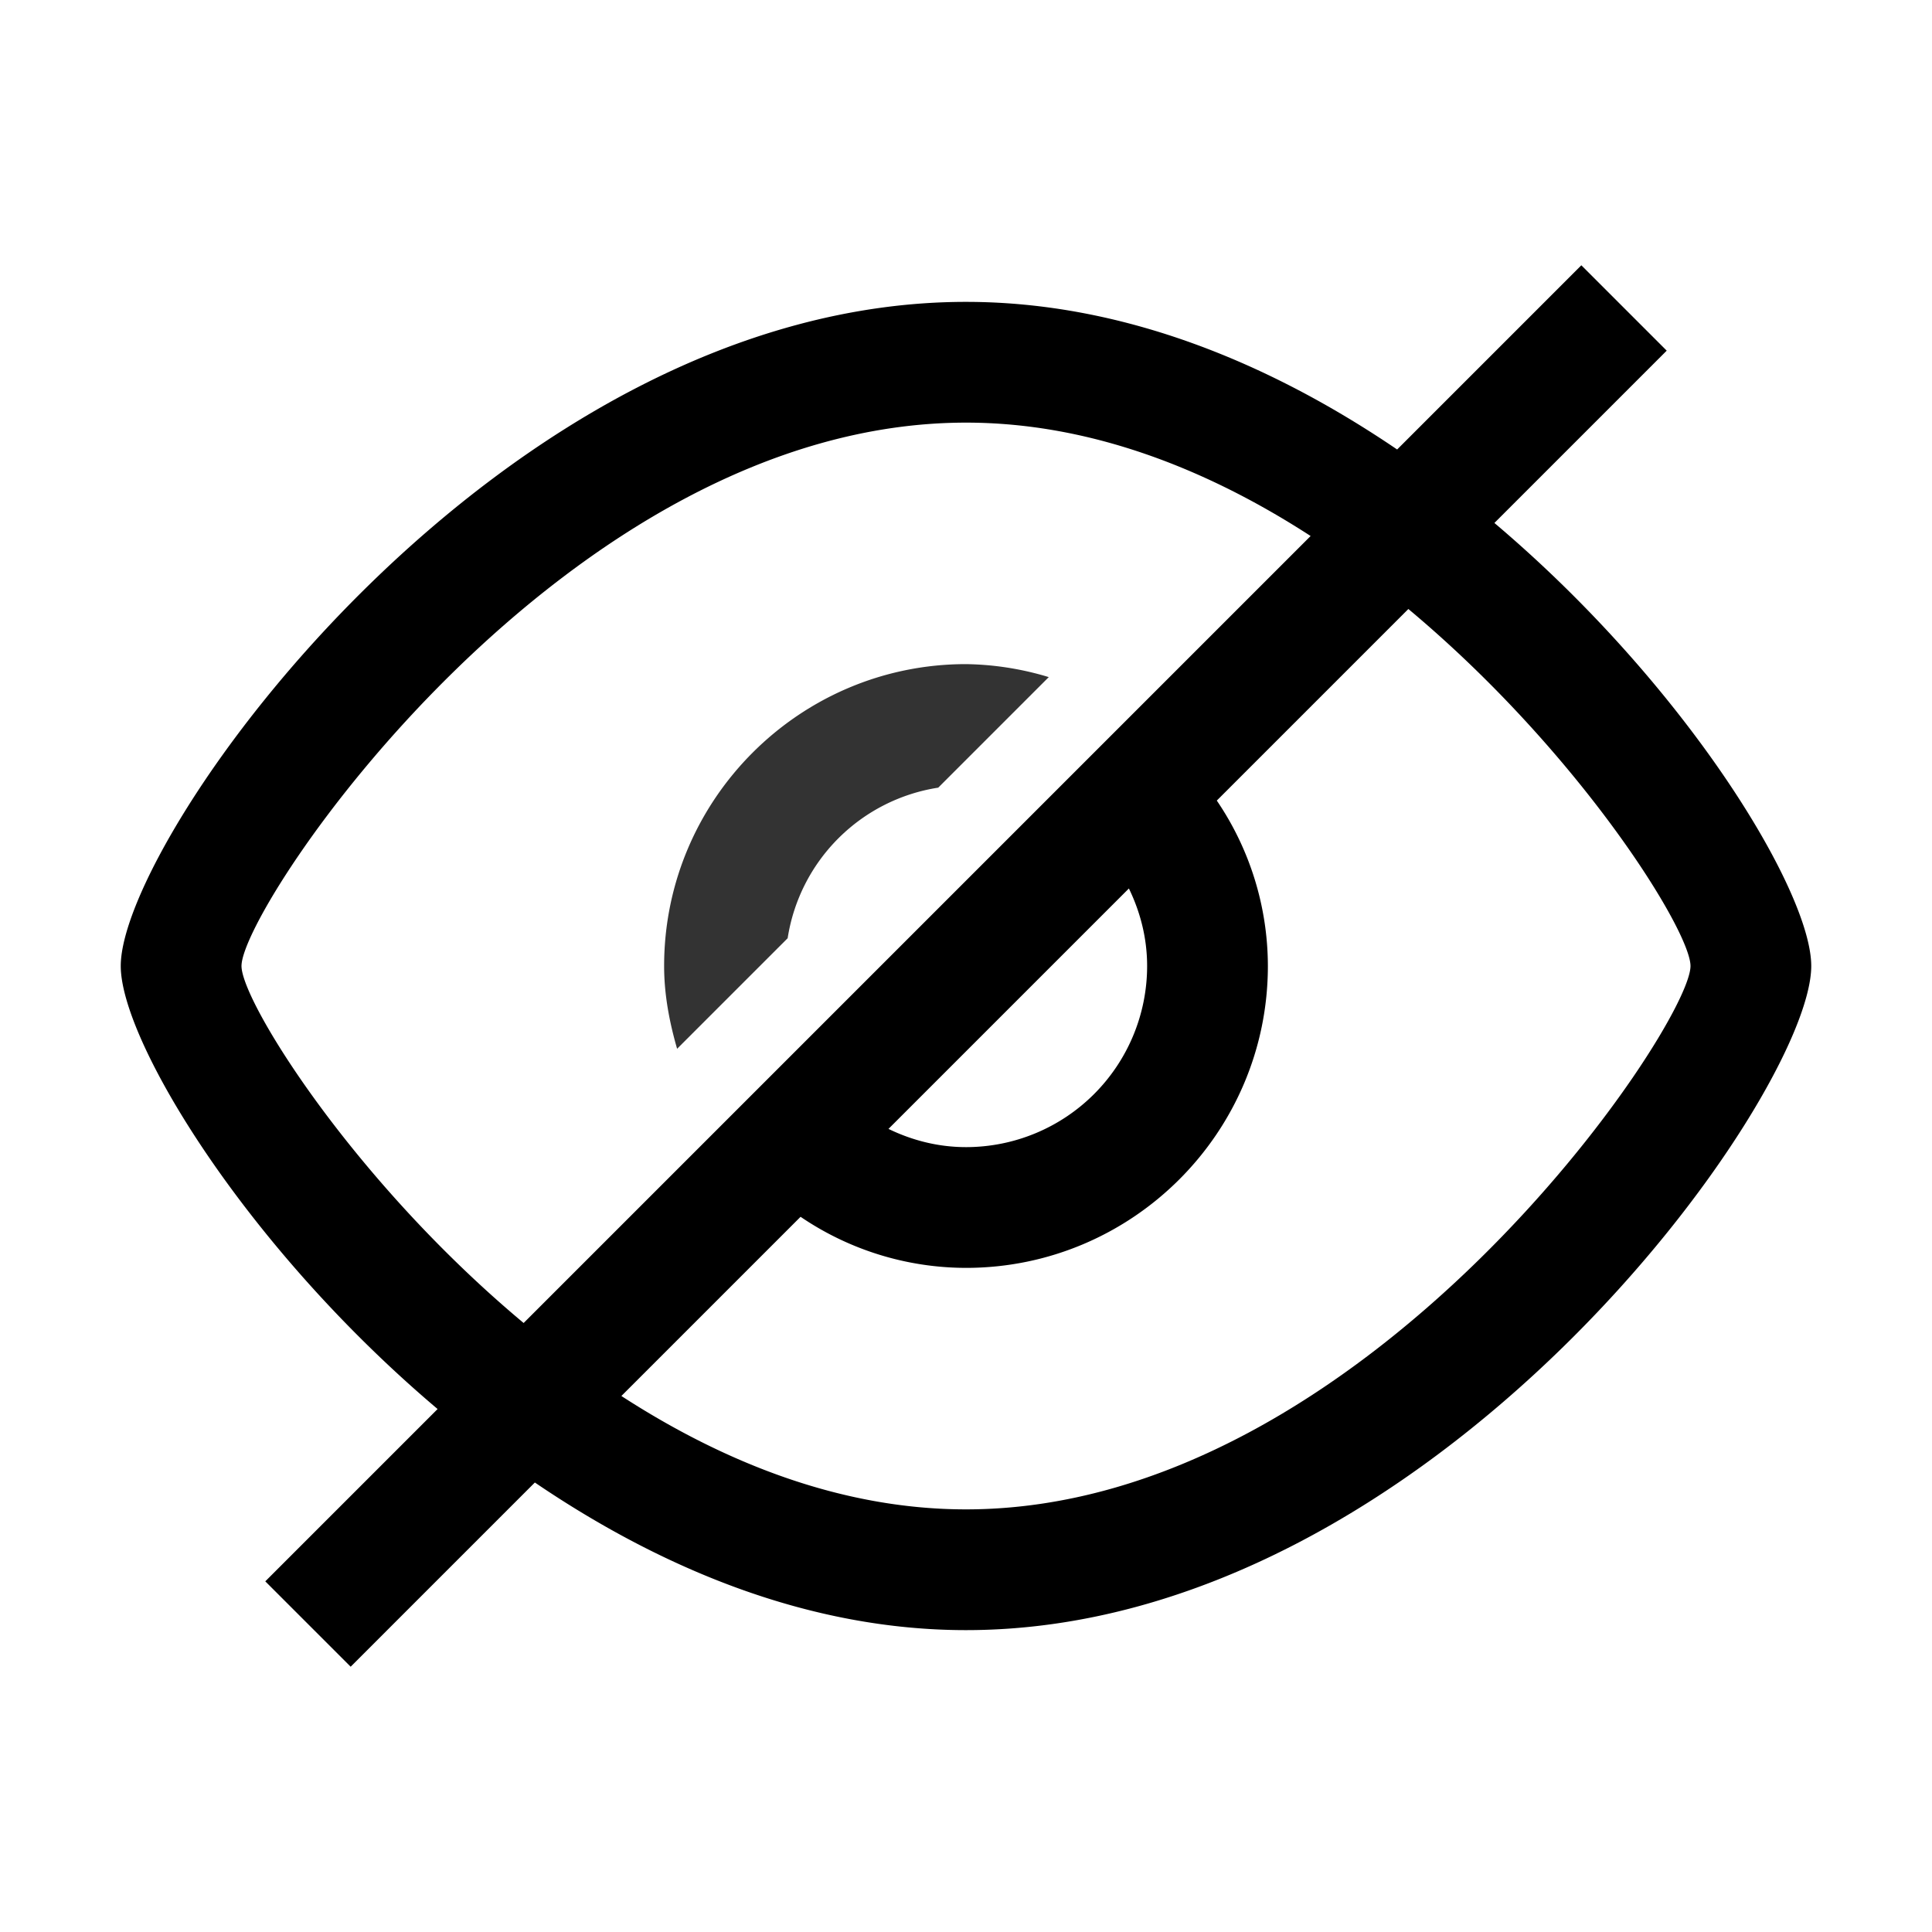 <?xml version="1.0" standalone="no"?><!DOCTYPE svg PUBLIC "-//W3C//DTD SVG 1.1//EN" "http://www.w3.org/Graphics/SVG/1.1/DTD/svg11.dtd"><svg class="icon" width="200px" height="200.00px" viewBox="0 0 1024 1024" version="1.1" xmlns="http://www.w3.org/2000/svg"><path  d="M512 800c-66.112 0-128.32-24.896-182.656-60.096l94.976-94.976A156.256 156.256 0 0 0 512 672c88.224 0 160-71.776 160-160a156.256 156.256 0 0 0-27.072-87.68l101.536-101.536C837.28 398.624 896 493.344 896 512c0 32-171.936 288-384 288m96-288a96 96 0 0 1-96 96c-14.784 0-28.64-3.616-41.088-9.664l127.424-127.424c6.048 12.448 9.664 26.304 9.664 41.088M128 512c0-32 171.936-288 384-288 66.112 0 128.32 24.896 182.656 60.096L277.536 701.216C186.72 625.376 128 530.656 128 512m664.064-234.816l91.328-91.328-45.248-45.248-97.632 97.632C673.472 192.704 595.456 160 512 160 265.248 160 64 443.008 64 512c0 39.392 65.728 148.416 167.936 234.816l-91.328 91.328 45.248 45.248 97.632-97.632C350.528 831.296 428.544 864 512 864c246.752 0 448-283.008 448-352 0-39.392-65.728-148.416-167.936-234.816"  /><path fill="#333333" d="M512 352c-88.224 0-160 71.776-160 160 0 15.328 2.848 29.856 6.88 43.872l58.592-58.592a95.616 95.616 0 0 1 79.808-79.808l58.592-58.592A157.76 157.76 0 0 0 512 352"  /></svg>